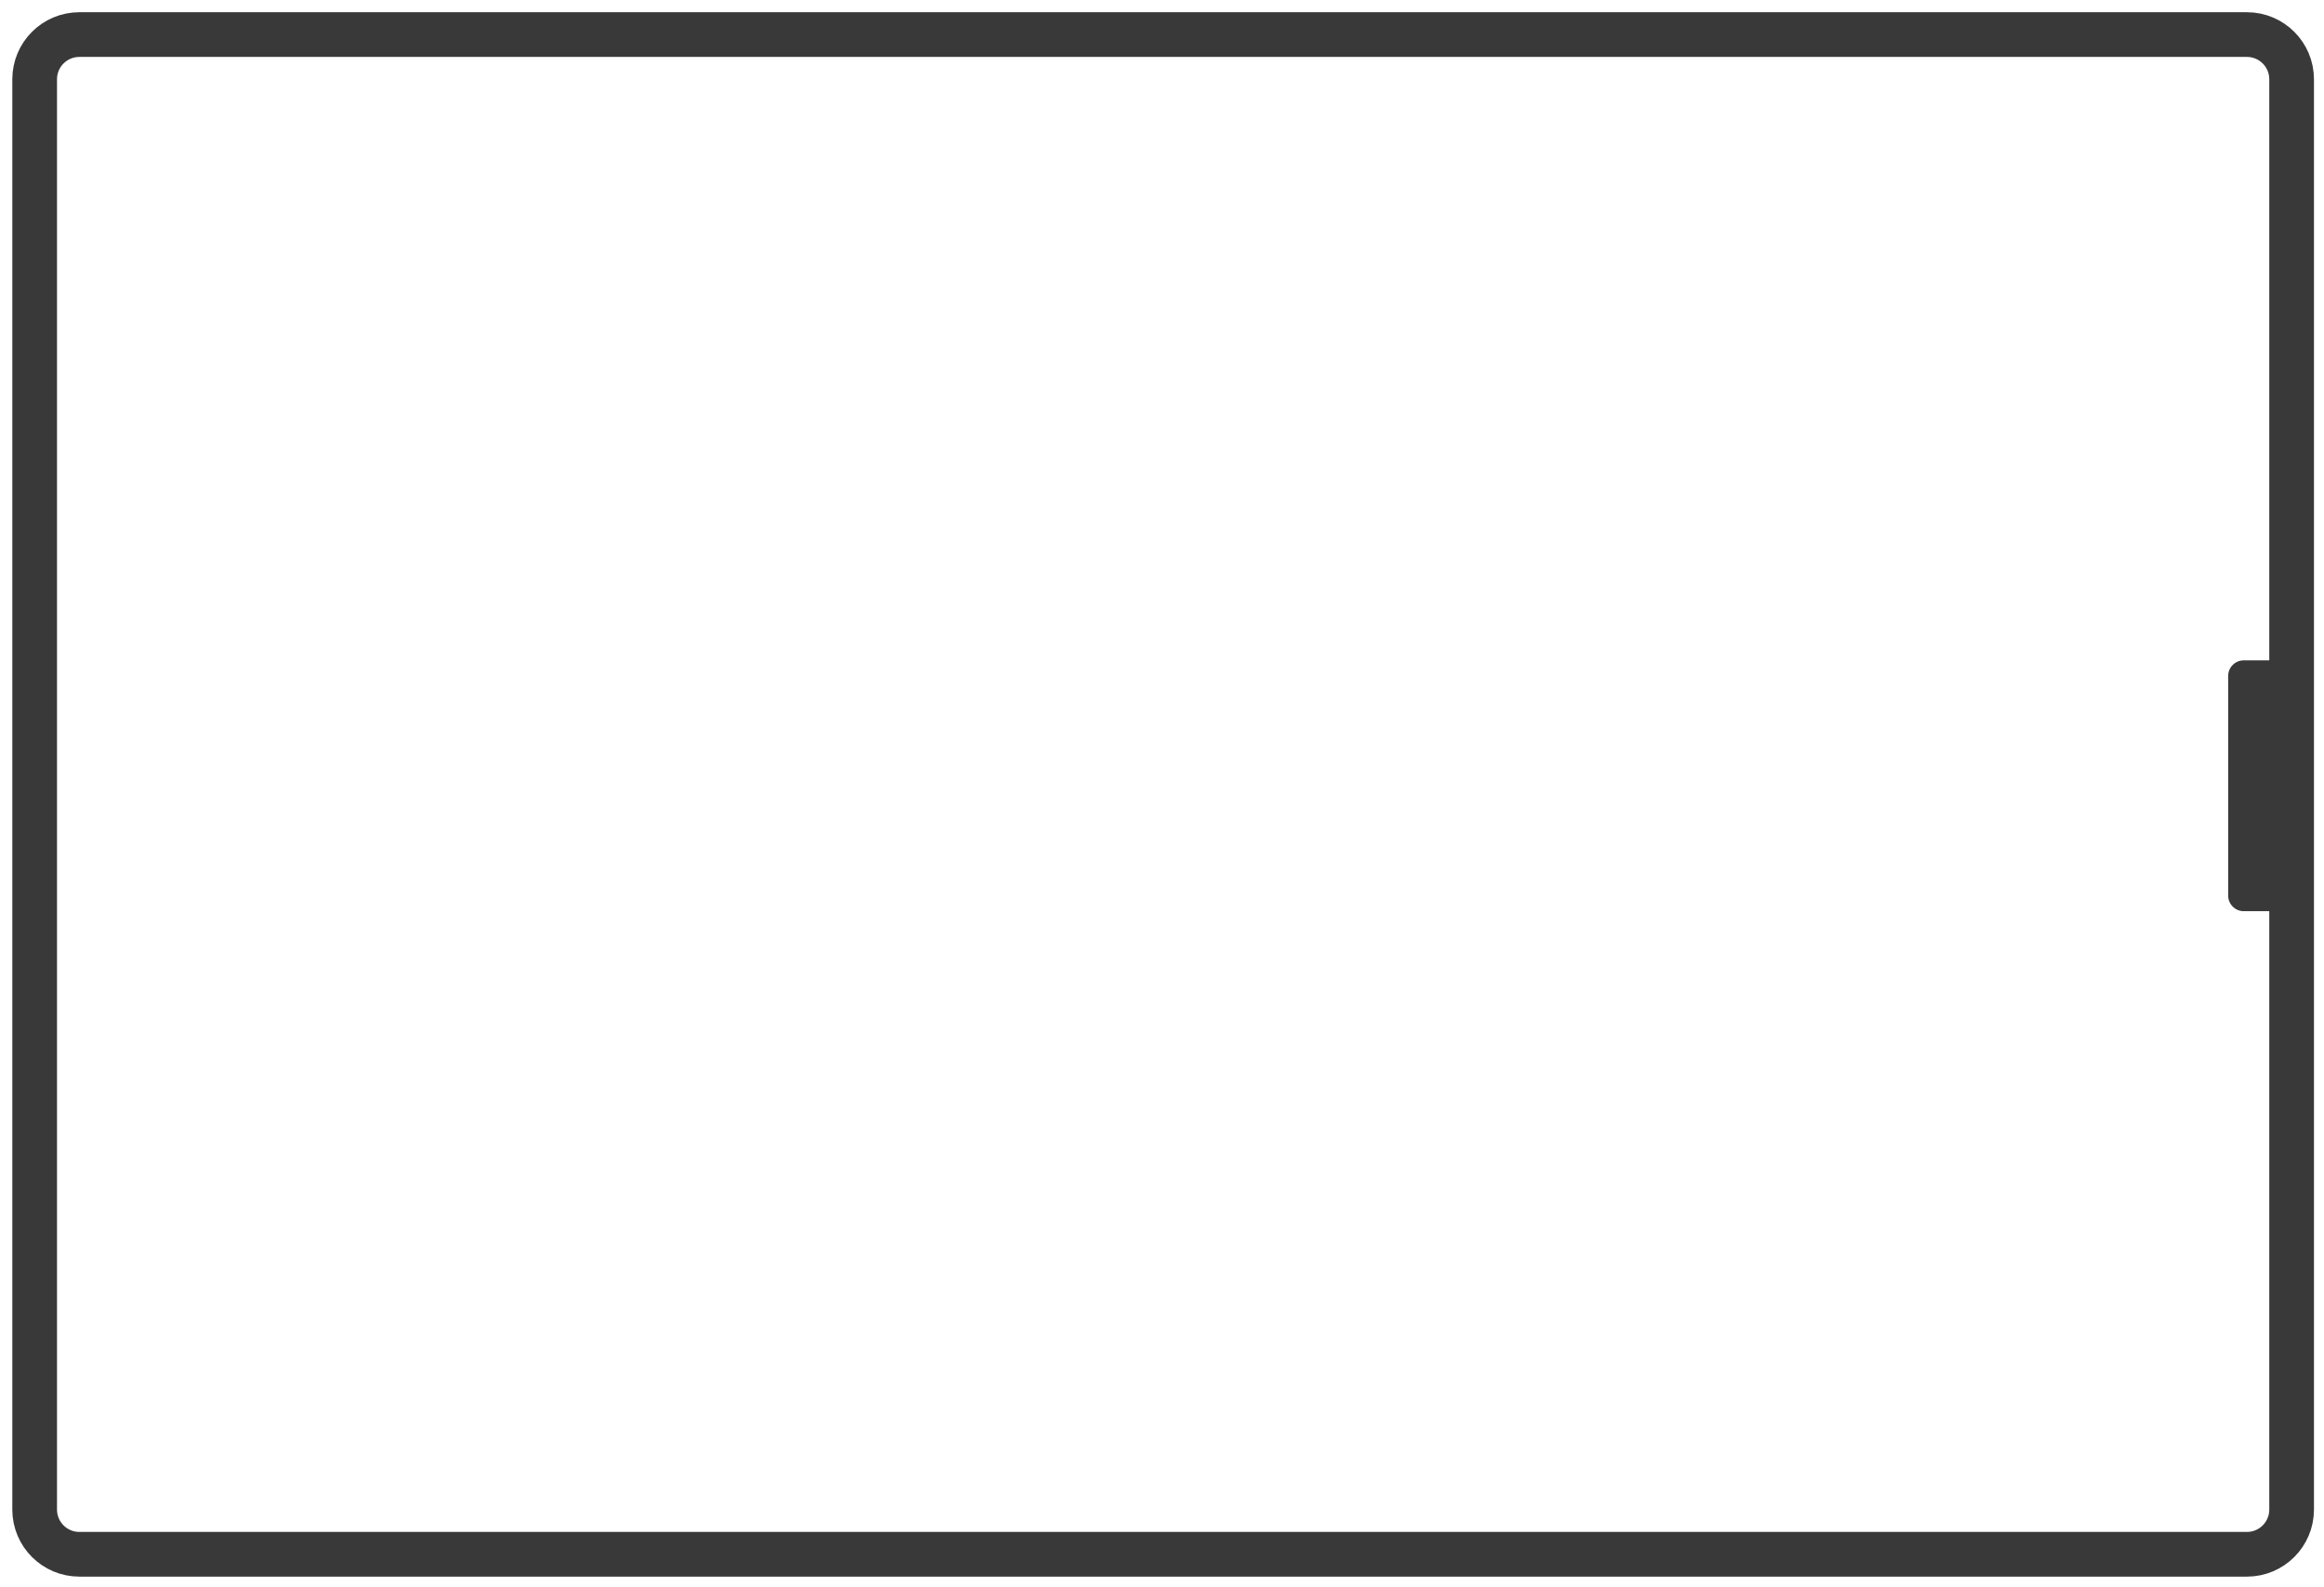 <svg width="104" height="71" viewBox="0 0 104 71" fill="none" xmlns="http://www.w3.org/2000/svg">
<g clip-path="url(#clip0_1875_8536)">
<path d="M100.551 1.547H3.551C2.446 1.547 1.551 2.442 1.551 3.547V67.547C1.551 68.651 2.446 69.547 3.551 69.547H100.551C101.655 69.547 102.551 68.651 102.551 67.547V3.547C102.551 2.442 101.655 1.547 100.551 1.547Z" stroke="#393939" stroke-width="2"/>
<path d="M102.309 29.547V40.772H100.411C100.225 40.772 100.047 40.698 99.916 40.567C99.785 40.436 99.711 40.258 99.711 40.072V30.247C99.711 30.061 99.785 29.883 99.916 29.752C100.047 29.621 100.225 29.547 100.411 29.547H102.309Z" fill="#393939"/>
</g>
<defs>
<clipPath id="clip0_1875_8536">
<rect width="103" height="70" fill="white" transform="translate(0.551 0.547)"/>
</clipPath>
</defs>
</svg>
